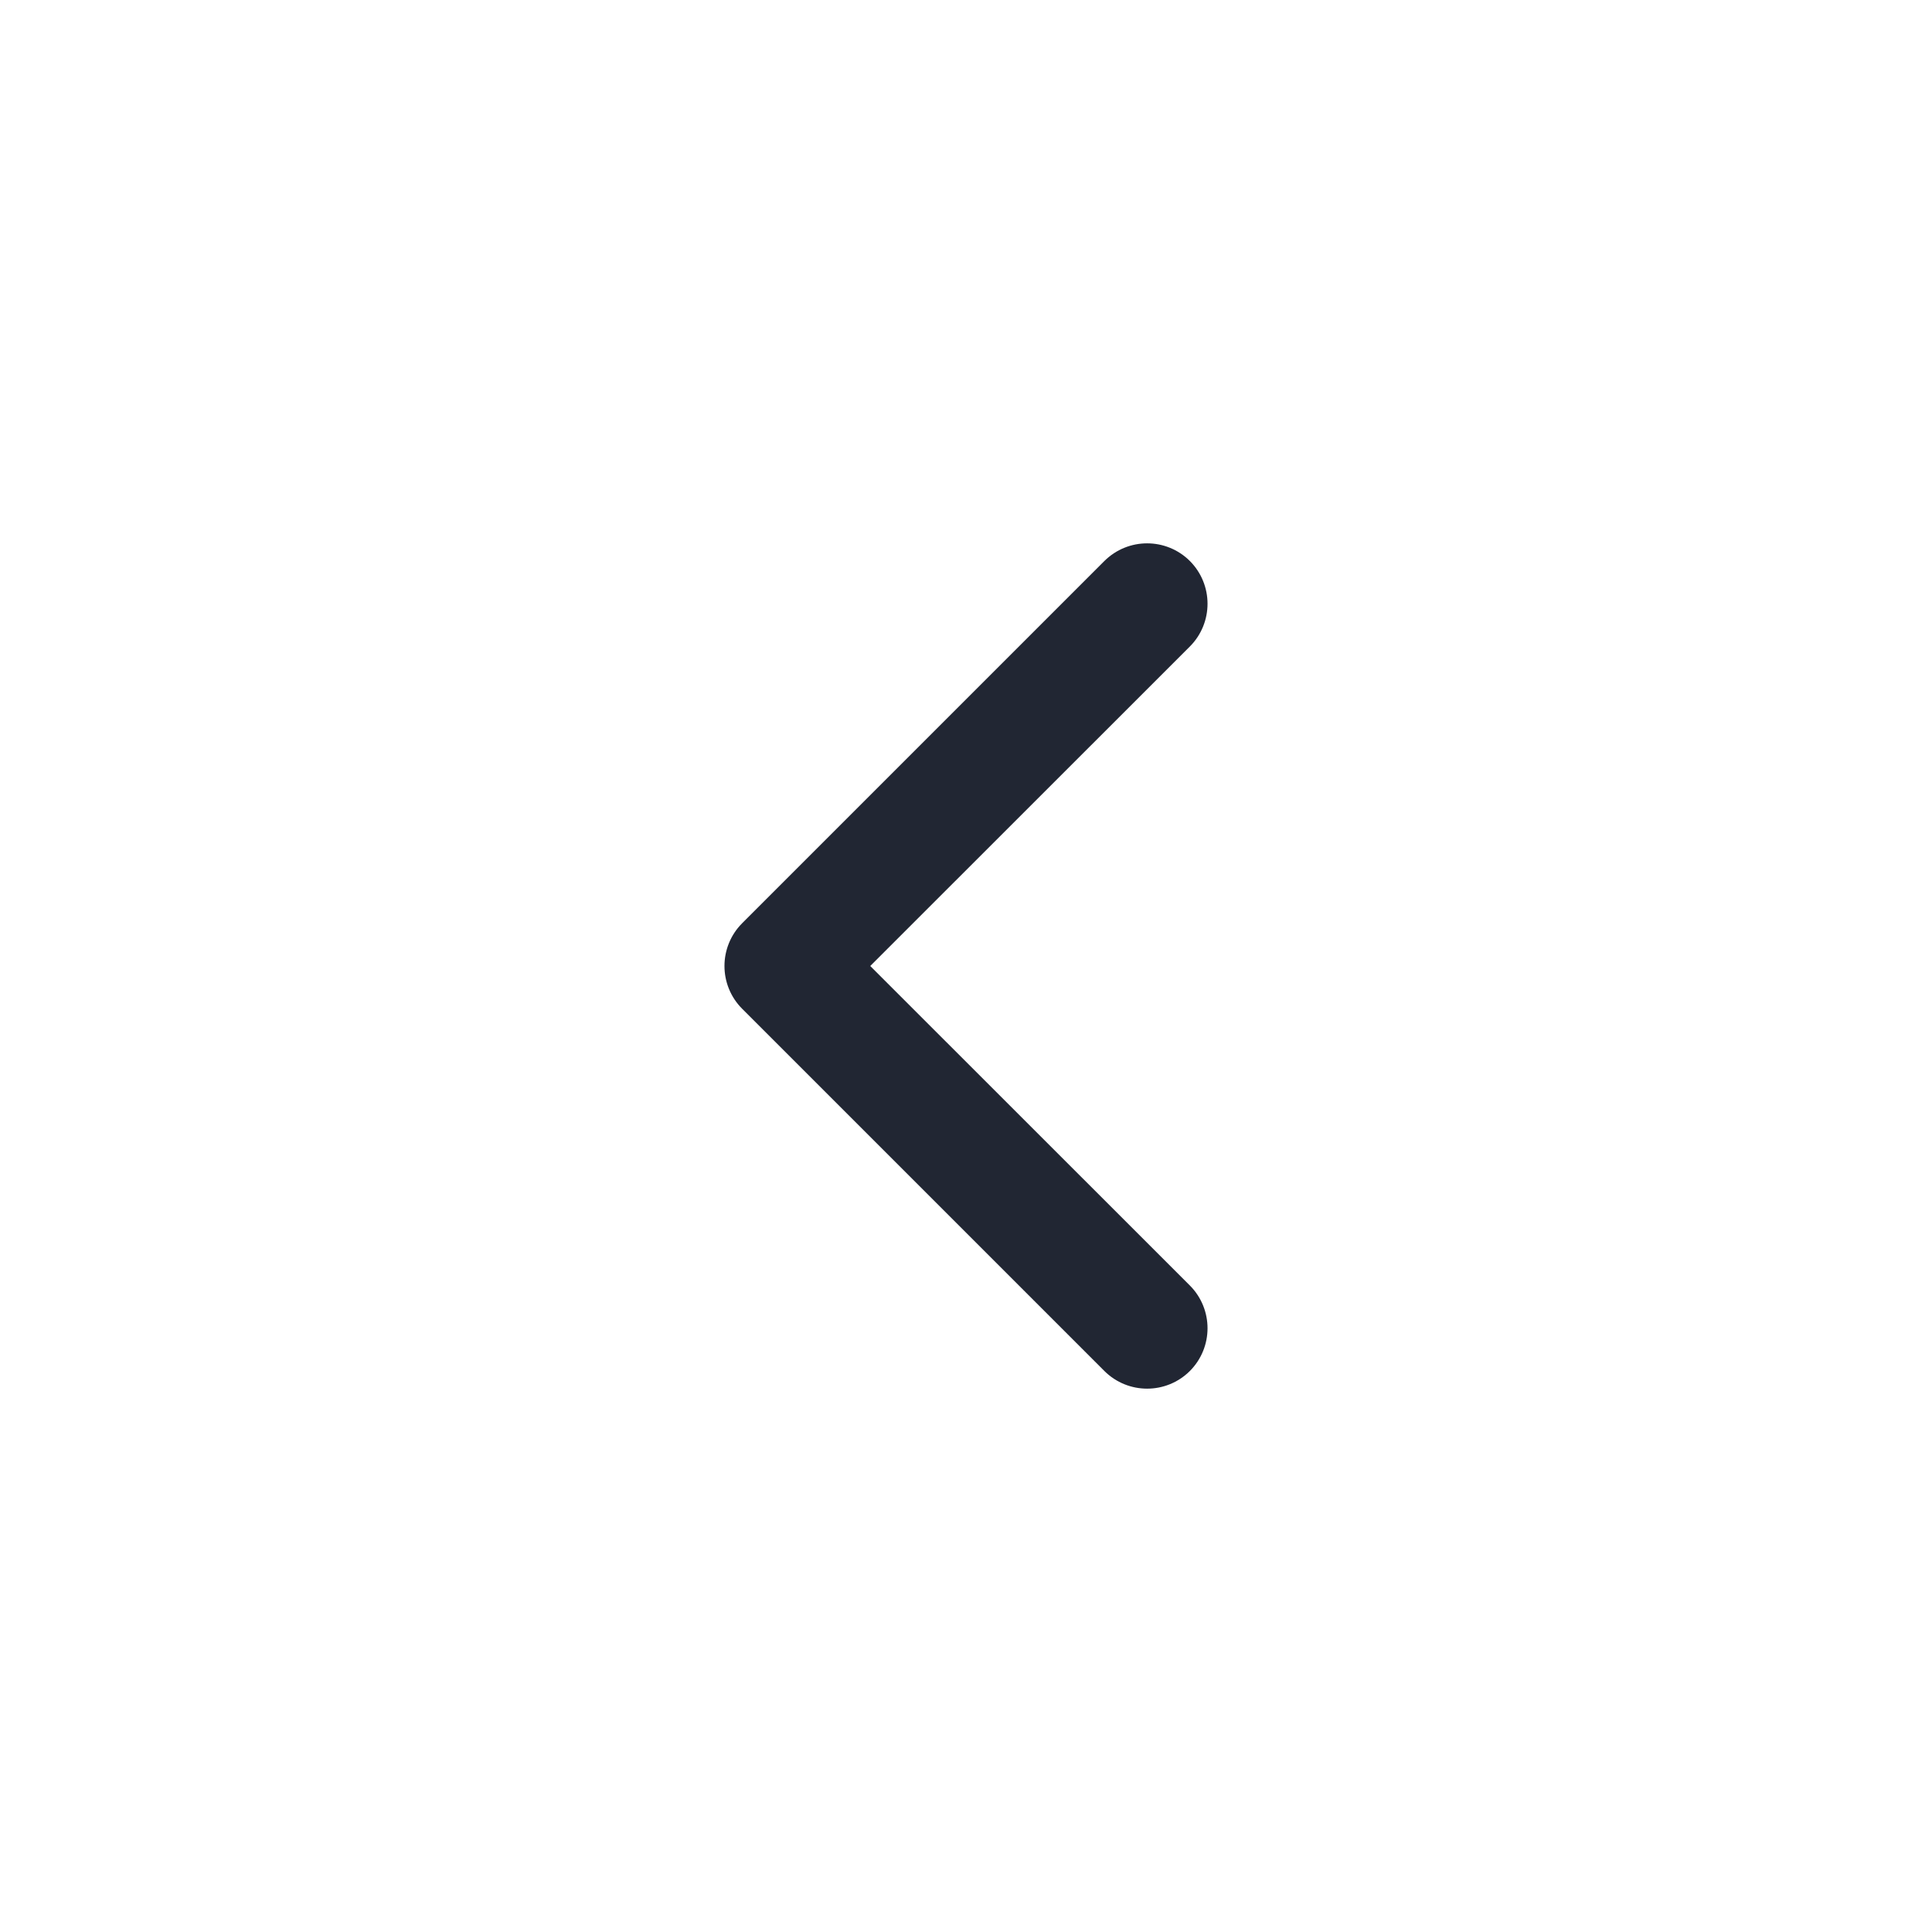 <svg width="16" height="16" viewBox="0 0 16 16" fill="none" xmlns="http://www.w3.org/2000/svg">
<path fill-rule="evenodd" clip-rule="evenodd" d="M9.854 11.354C9.658 11.549 9.342 11.549 9.146 11.354L6.146 8.354C5.951 8.158 5.951 7.842 6.146 7.646L9.146 4.646C9.342 4.451 9.658 4.451 9.854 4.646C10.049 4.842 10.049 5.158 9.854 5.354L7.207 8L9.854 10.646C10.049 10.842 10.049 11.158 9.854 11.354Z" fill="#212633"/>
</svg>
